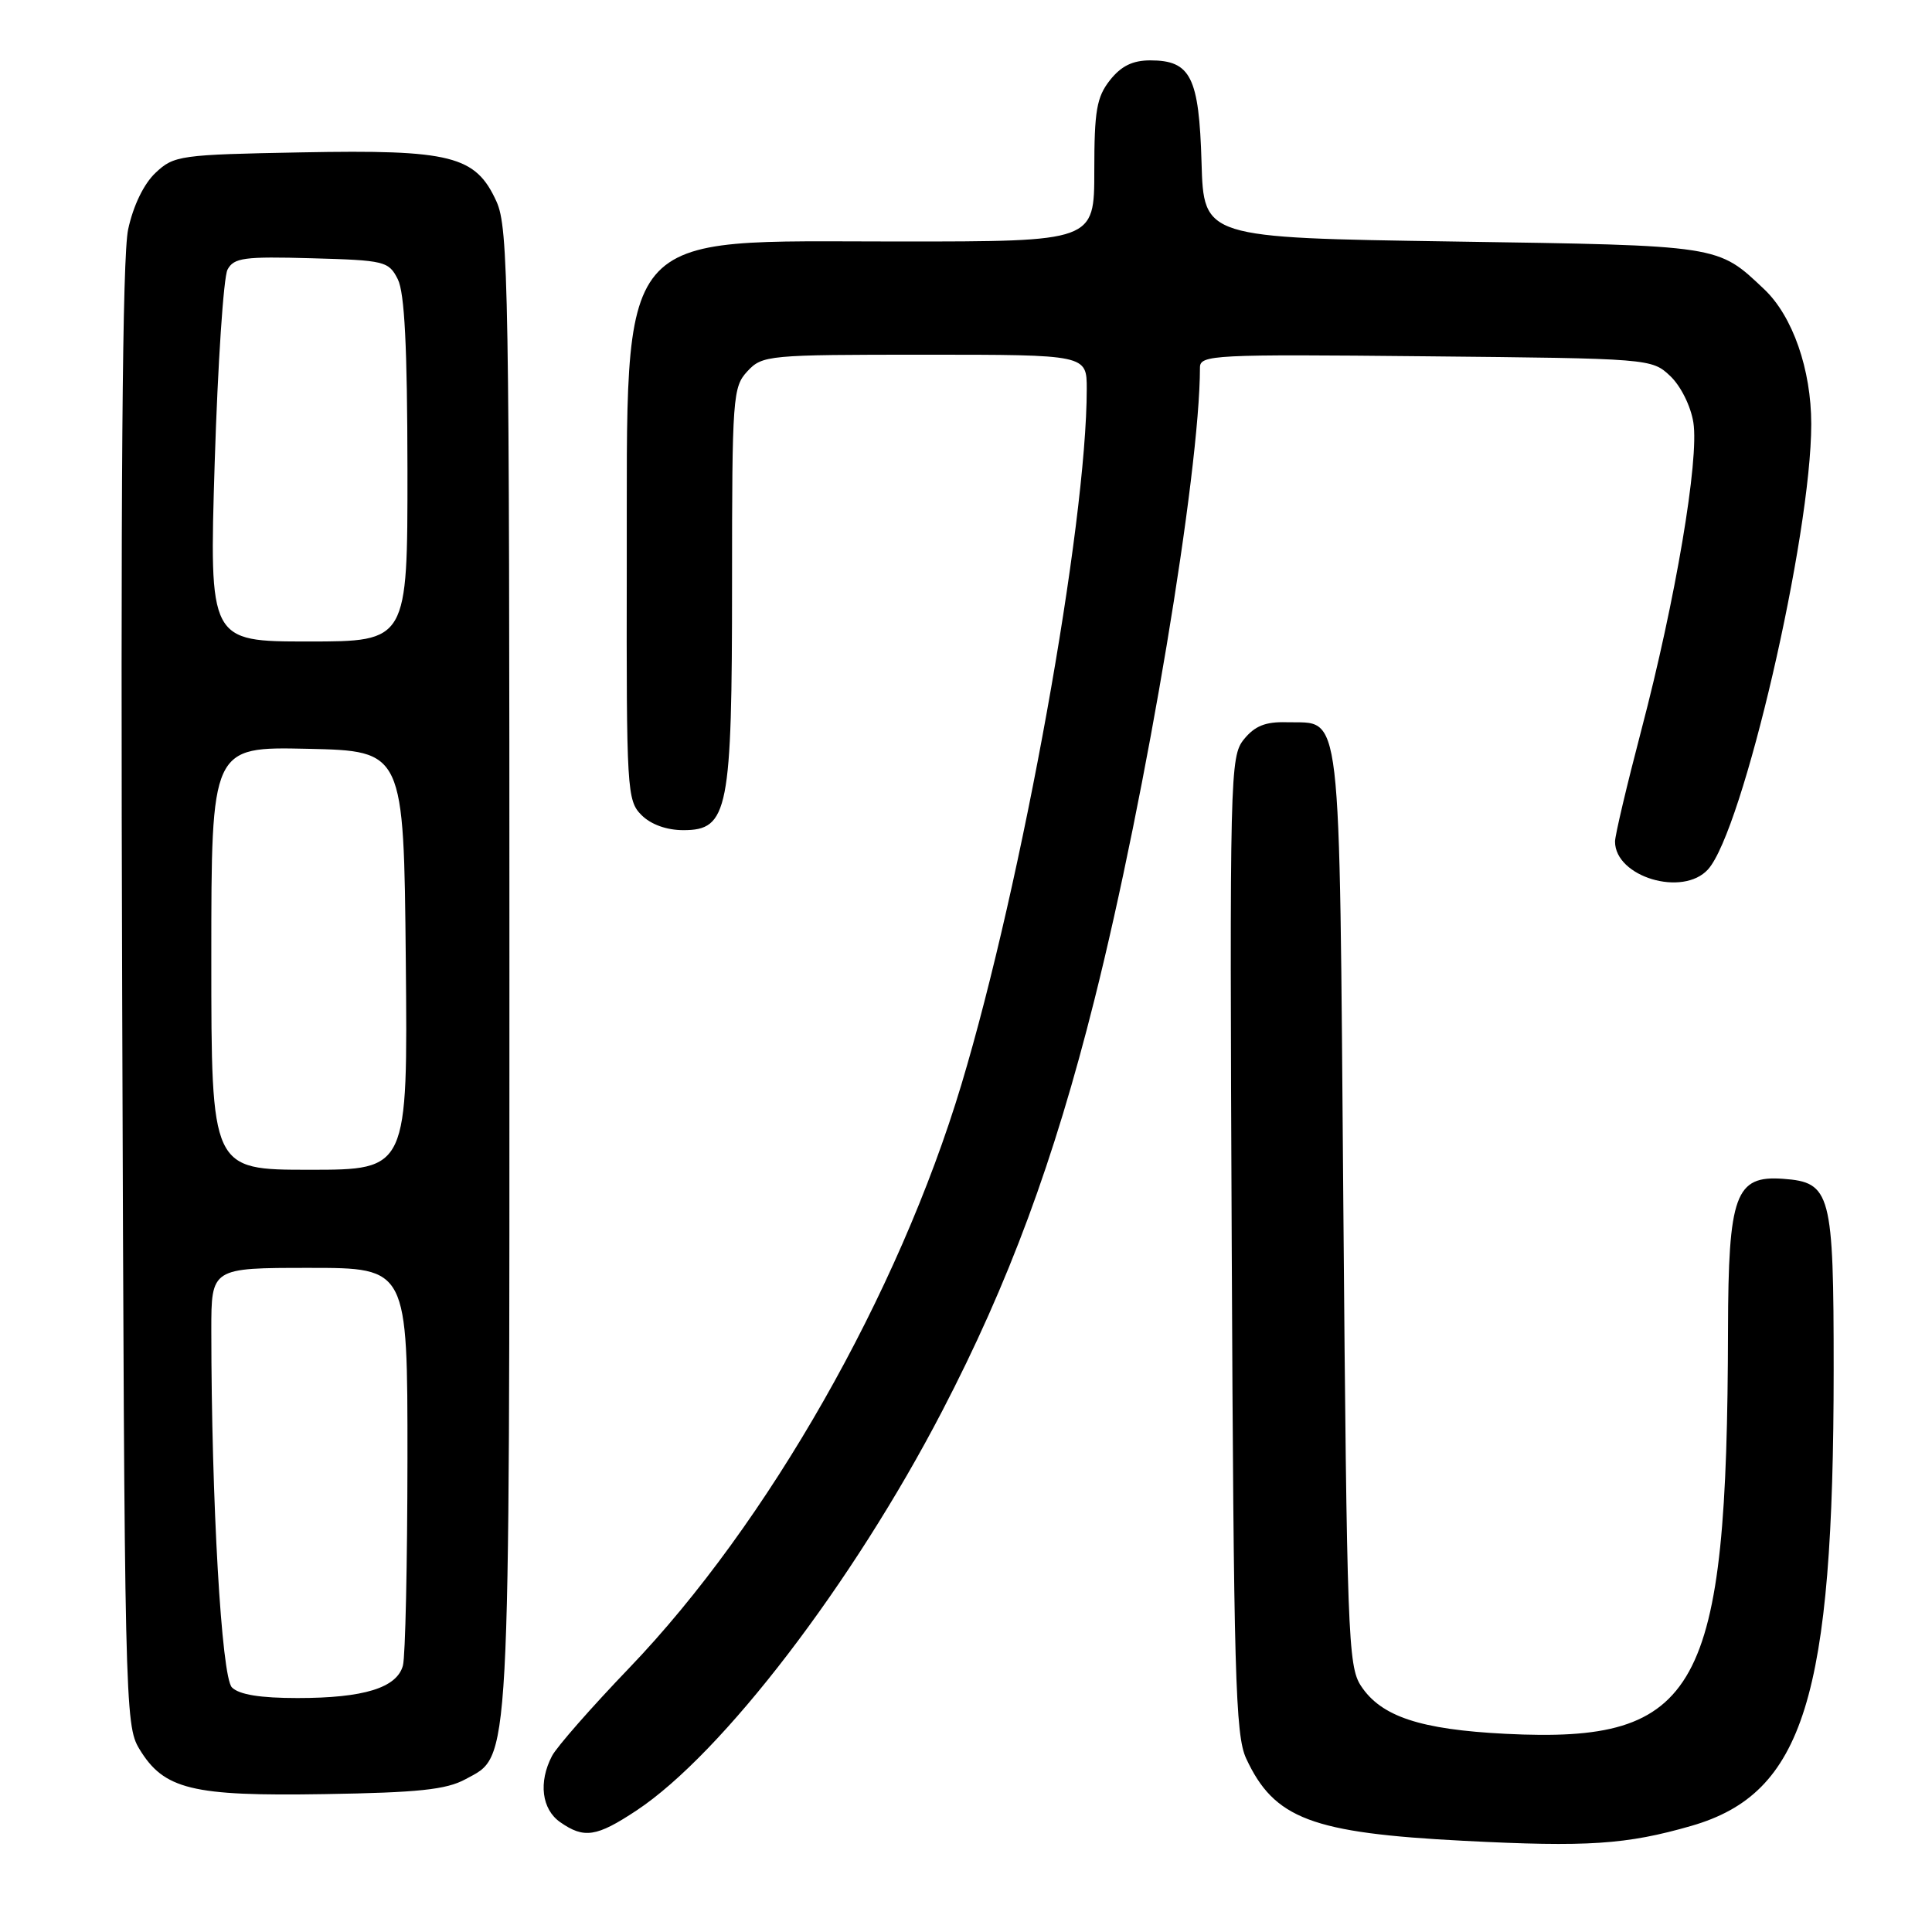 <?xml version="1.0" encoding="UTF-8" standalone="no"?>
<!DOCTYPE svg PUBLIC "-//W3C//DTD SVG 1.1//EN" "http://www.w3.org/Graphics/SVG/1.1/DTD/svg11.dtd" >
<svg xmlns="http://www.w3.org/2000/svg" xmlns:xlink="http://www.w3.org/1999/xlink" version="1.1" viewBox="0 0 256 256">
 <g >
 <path fill="currentColor"
d=" M 224.14 241.93 C 239.00 237.63 242.96 224.92 242.97 181.50 C 242.97 158.04 242.61 156.66 236.28 156.20 C 229.94 155.73 229.01 158.29 228.97 176.20 C 228.87 224.24 225.14 231.02 199.50 229.74 C 188.19 229.17 183.00 227.45 180.33 223.38 C 178.62 220.78 178.47 216.51 178.00 159.83 C 177.44 92.08 177.89 95.91 170.49 95.70 C 167.68 95.62 166.27 96.19 164.83 97.96 C 162.98 100.24 162.93 102.55 163.21 164.91 C 163.47 221.96 163.69 229.91 165.12 233.00 C 168.83 241.00 173.79 242.88 194.00 243.92 C 210.35 244.76 215.50 244.42 224.14 241.93 Z  M 84.34 239.90 C 95.71 232.37 112.97 209.82 124.83 187.00 C 133.66 170.03 139.66 153.83 145.01 132.50 C 151.91 105.05 158.99 62.59 159.00 48.71 C 159.00 47.02 160.72 46.93 188.92 47.21 C 218.63 47.50 218.86 47.52 221.30 49.81 C 222.70 51.13 224.03 53.79 224.38 55.98 C 225.16 60.88 222.02 79.48 217.48 96.76 C 215.57 104.05 214.00 110.68 214.00 111.51 C 214.00 116.19 222.98 118.89 226.32 115.20 C 230.94 110.09 240.00 71.01 240.00 56.19 C 240.00 48.96 237.54 41.91 233.78 38.34 C 227.55 32.45 228.14 32.54 192.50 32.00 C 159.50 31.50 159.50 31.50 159.21 21.54 C 158.88 10.20 157.78 8.00 152.42 8.00 C 150.07 8.00 148.56 8.75 147.07 10.63 C 145.31 12.87 145.00 14.67 145.00 22.63 C 145.00 32.00 145.00 32.00 119.23 32.00 C 80.98 32.00 83.14 29.43 83.05 75.25 C 83.00 104.71 83.08 106.08 85.00 108.00 C 86.25 109.25 88.33 110.00 90.55 110.00 C 96.50 110.00 97.00 107.45 97.00 77.22 C 97.00 52.59 97.10 51.27 99.04 49.19 C 101.01 47.07 101.75 47.00 122.54 47.00 C 144.00 47.00 144.00 47.00 144.00 51.54 C 144.00 69.51 135.47 116.82 127.39 143.71 C 119.04 171.48 101.74 201.87 83.39 221.00 C 78.38 226.22 73.76 231.48 73.14 232.68 C 71.33 236.15 71.78 239.73 74.22 241.44 C 77.39 243.66 79.04 243.41 84.34 239.90 Z  M 61.67 235.76 C 67.69 232.48 67.50 235.91 67.50 128.50 C 67.50 38.09 67.37 30.21 65.79 26.71 C 63.03 20.63 59.81 19.81 39.96 20.19 C 23.84 20.49 23.05 20.60 20.62 22.89 C 19.06 24.35 17.66 27.24 16.98 30.39 C 16.21 33.97 15.97 64.39 16.19 132.00 C 16.49 225.60 16.56 228.60 18.45 231.72 C 21.71 237.12 25.40 238.02 43.00 237.73 C 55.43 237.53 59.13 237.14 61.67 235.76 Z  M 30.73 223.59 C 29.35 222.21 28.01 198.95 28.00 176.25 C 28.00 168.00 28.00 168.00 41.00 168.00 C 54.00 168.00 54.00 168.00 53.99 193.25 C 53.98 207.14 53.71 219.48 53.39 220.69 C 52.59 223.65 48.21 225.00 39.42 225.00 C 34.49 225.00 31.69 224.55 30.73 223.59 Z  M 28.00 126.97 C 28.00 98.94 28.00 98.94 40.75 99.22 C 53.50 99.50 53.50 99.50 53.77 127.25 C 54.03 155.00 54.03 155.00 41.02 155.00 C 28.00 155.00 28.00 155.00 28.00 126.97 Z  M 28.45 61.26 C 28.86 48.20 29.62 36.71 30.15 35.72 C 30.99 34.15 32.35 33.97 41.28 34.22 C 50.99 34.49 51.50 34.61 52.71 37.00 C 53.61 38.79 53.97 45.94 53.99 62.25 C 54.00 85.00 54.00 85.00 40.86 85.00 C 27.72 85.00 27.72 85.00 28.45 61.26 Z "/>
</g>
</svg>